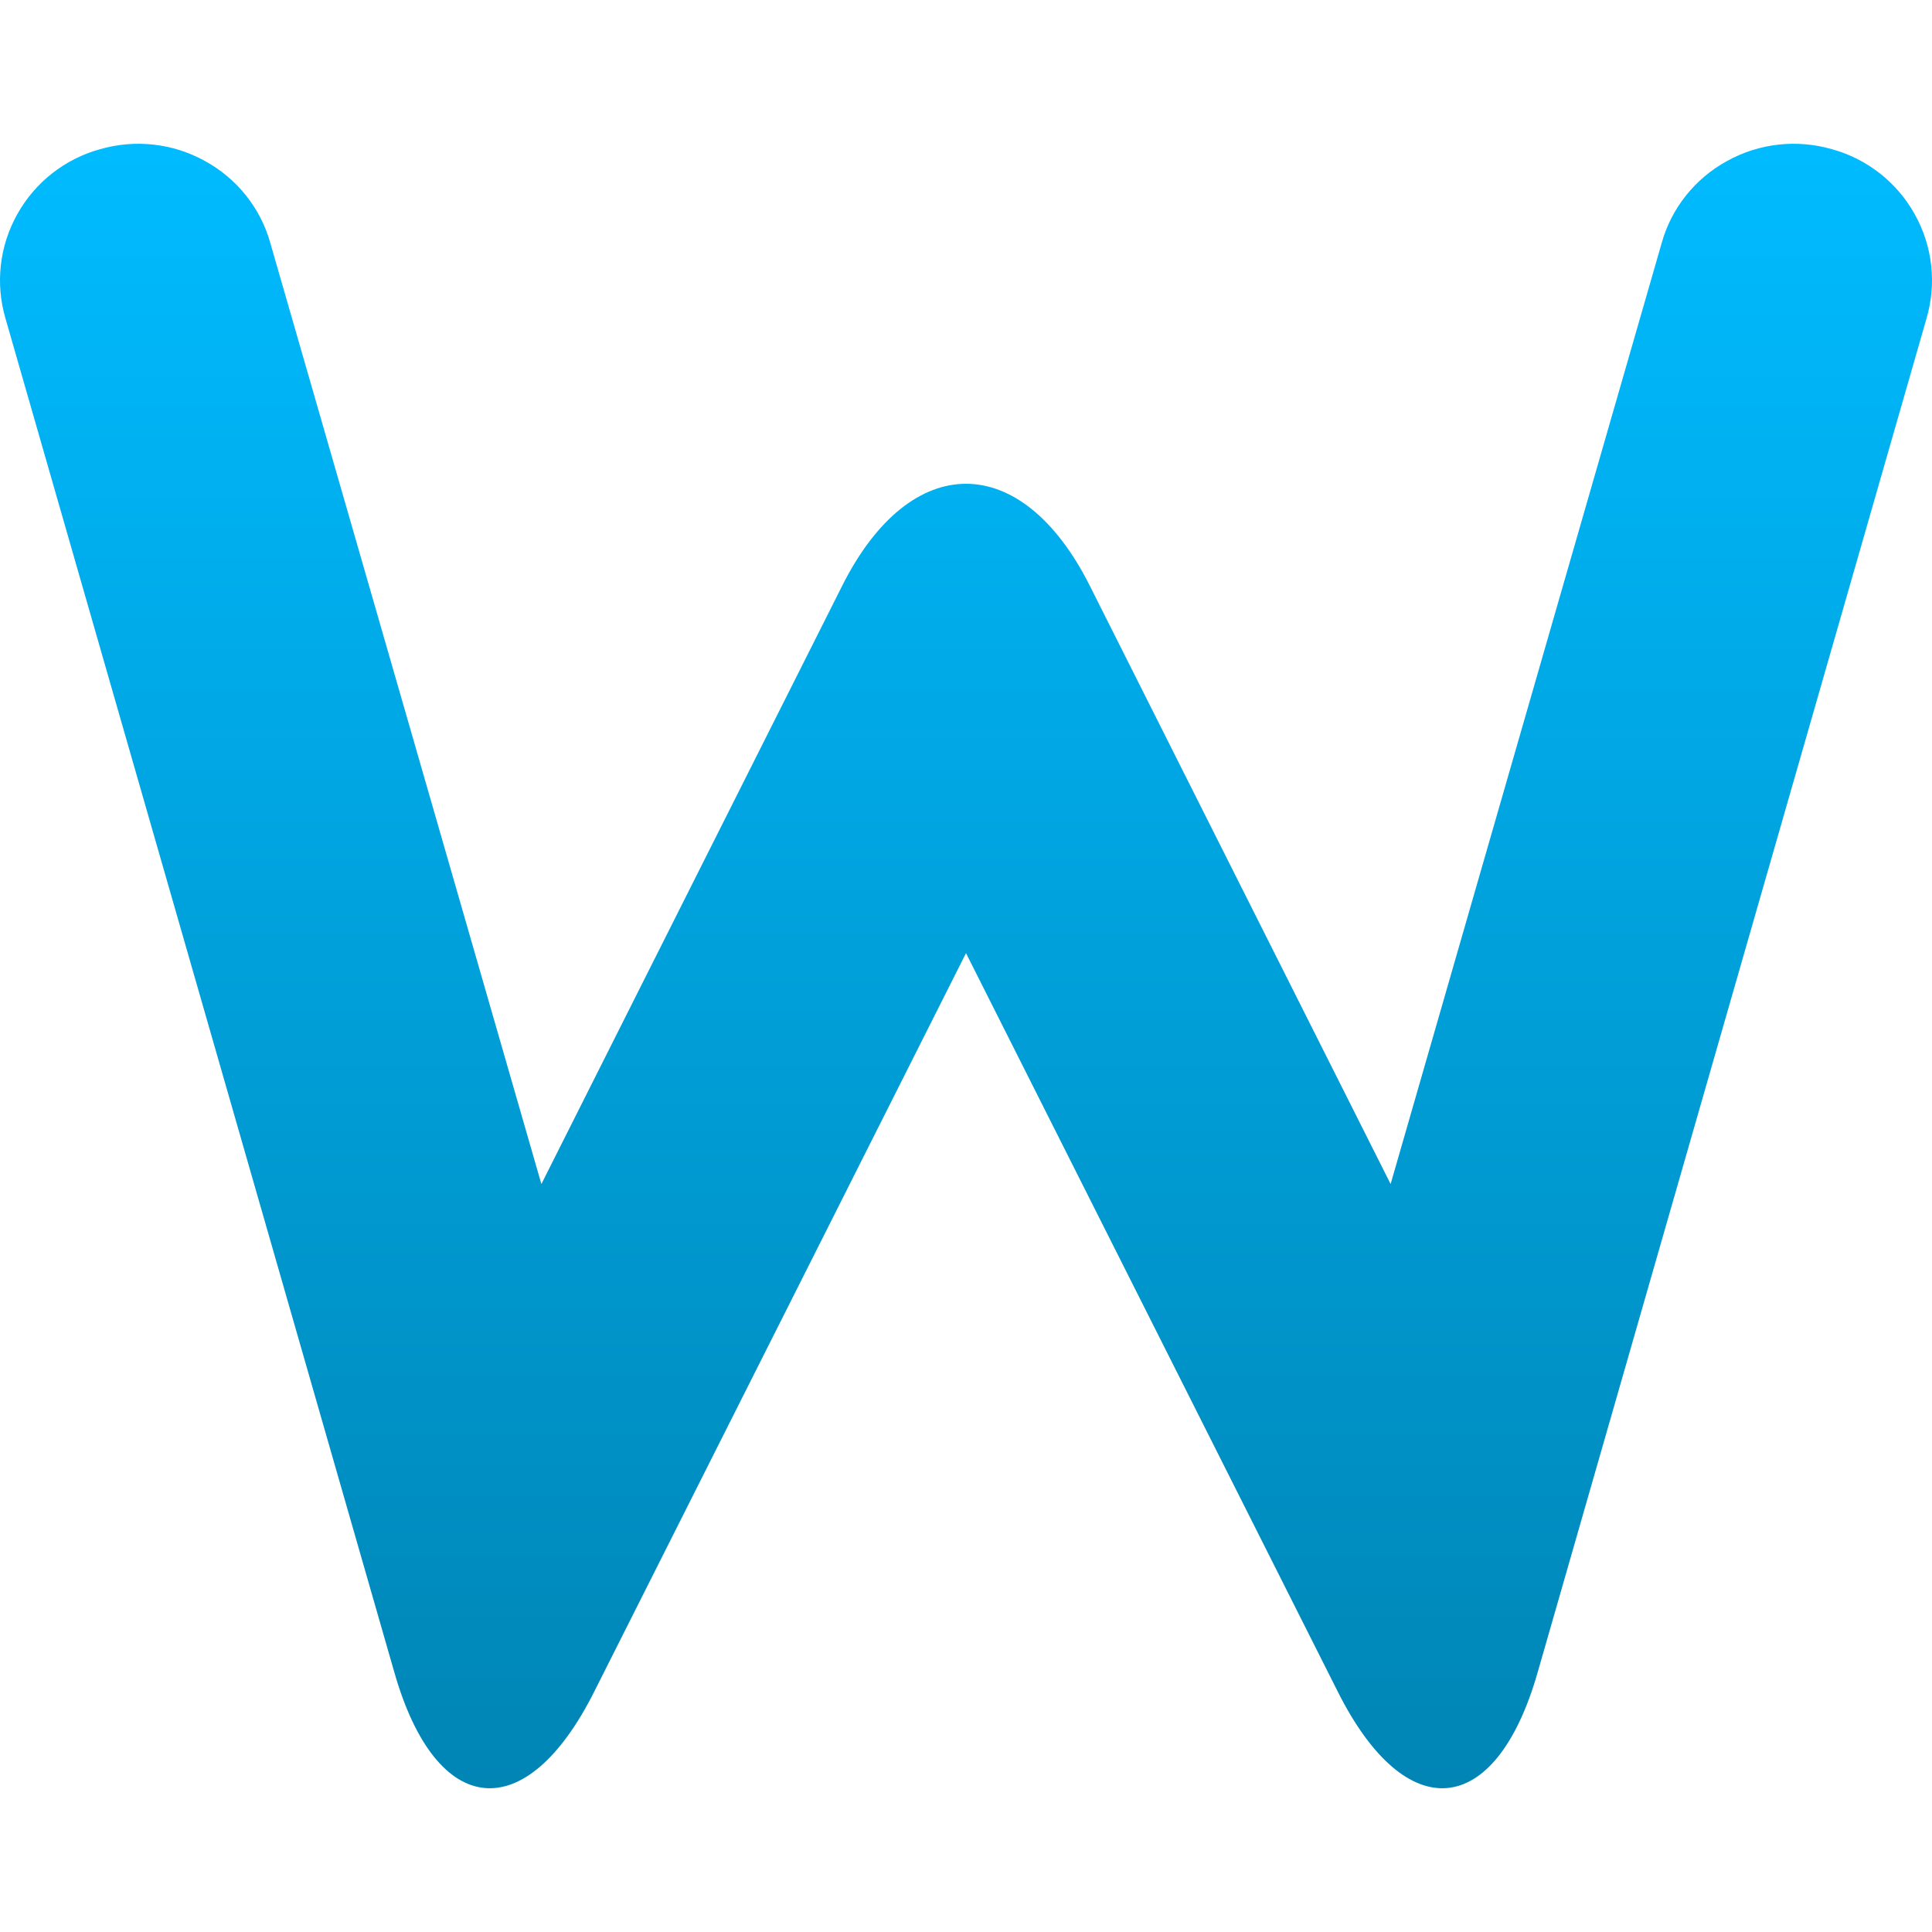 <svg xmlns="http://www.w3.org/2000/svg" xmlns:xlink="http://www.w3.org/1999/xlink" width="64" height="64" viewBox="0 0 64 64" version="1.1">
<defs>
<linearGradient id="linear0" gradientUnits="userSpaceOnUse" x1="0" y1="0" x2="0" y2="1" gradientTransform="matrix(64,0,0,54.477,0,4.762)">
<stop offset="0" style="stop-color:#00bbff;stop-opacity:1;"/>
<stop offset="1" style="stop-color:#0085b5;stop-opacity:1;"/>
</linearGradient>
</defs>
<g id="surface1">
<path style=" stroke:none;fill-rule:nonzero;fill:url(#linear0);" d="M 55.043 8.059 C 55.363 6.895 56.156 5.91 57.207 5.336 C 58.273 4.742 59.523 4.609 60.68 4.941 C 61.855 5.262 62.844 6.047 63.426 7.094 C 64.02 8.152 64.156 9.391 63.82 10.543 L 50.93 55.422 C 49.539 60.258 46.574 60.535 44.316 56.039 L 32 31.574 L 19.684 56.039 C 17.426 60.535 14.461 60.258 13.07 55.422 L 0.18 10.543 C -0.156 9.391 -0.02 8.152 0.574 7.094 C 1.156 6.047 2.145 5.262 3.32 4.941 C 4.477 4.609 5.727 4.742 6.793 5.336 C 7.844 5.91 8.637 6.895 8.957 8.059 L 17.934 39.223 L 27.902 19.398 C 30.164 14.902 33.836 14.902 36.098 19.398 L 46.066 39.223 Z M 55.043 8.059 "/>
</g>
</svg>
